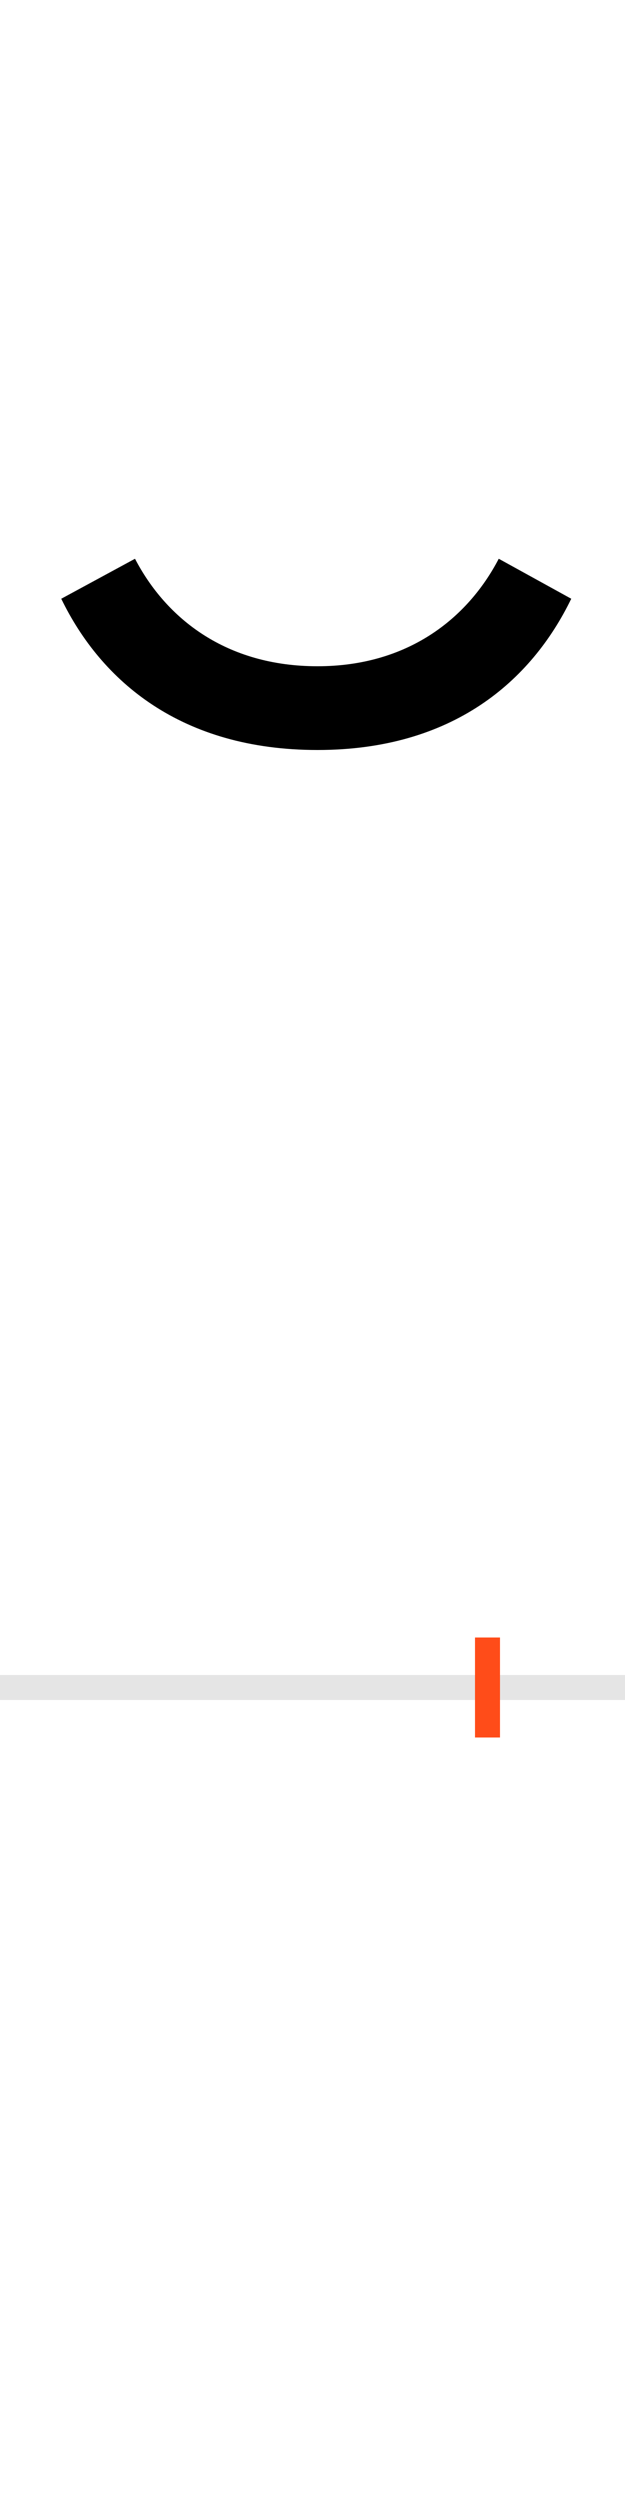 <?xml version="1.0" encoding="UTF-8"?>
<svg height="200.0" version="1.1" width="50.0" xmlns="http://www.w3.org/2000/svg" xmlns:xlink="http://www.w3.org/1999/xlink">
 <rect width="100%" height="100%" fill="#333333" stroke="none"/>
 <path d="M0,0 l50,0 l0,200 l-50,0 Z M0,0" fill="rgb(255,255,255)" transform="matrix(1,0,0,-1,0.0,200.0)"/>
 <path d="M0,0 l50,0" fill="none" stroke="rgb(229,229,229)" stroke-width="2" transform="matrix(1,0,0,-1,0.0,135.0)"/>
 <path d="M0,-4 l0,8" fill="none" stroke="rgb(255,76,25)" stroke-width="2" transform="matrix(1,0,0,-1,39.0,135.0)"/>
 <path d="M-136,750 c108,0,171,55,203,121 l-58,32 c-25,-48,-73,-86,-145,-86 c-73,0,-121,38,-146,86 l-59,-32 c32,-66,96,-121,205,-121 Z M-136,750" fill="rgb(0,0,0)" transform="matrix(0.1,0.0,0.0,-0.1,39.0,135.0)"/>
</svg>